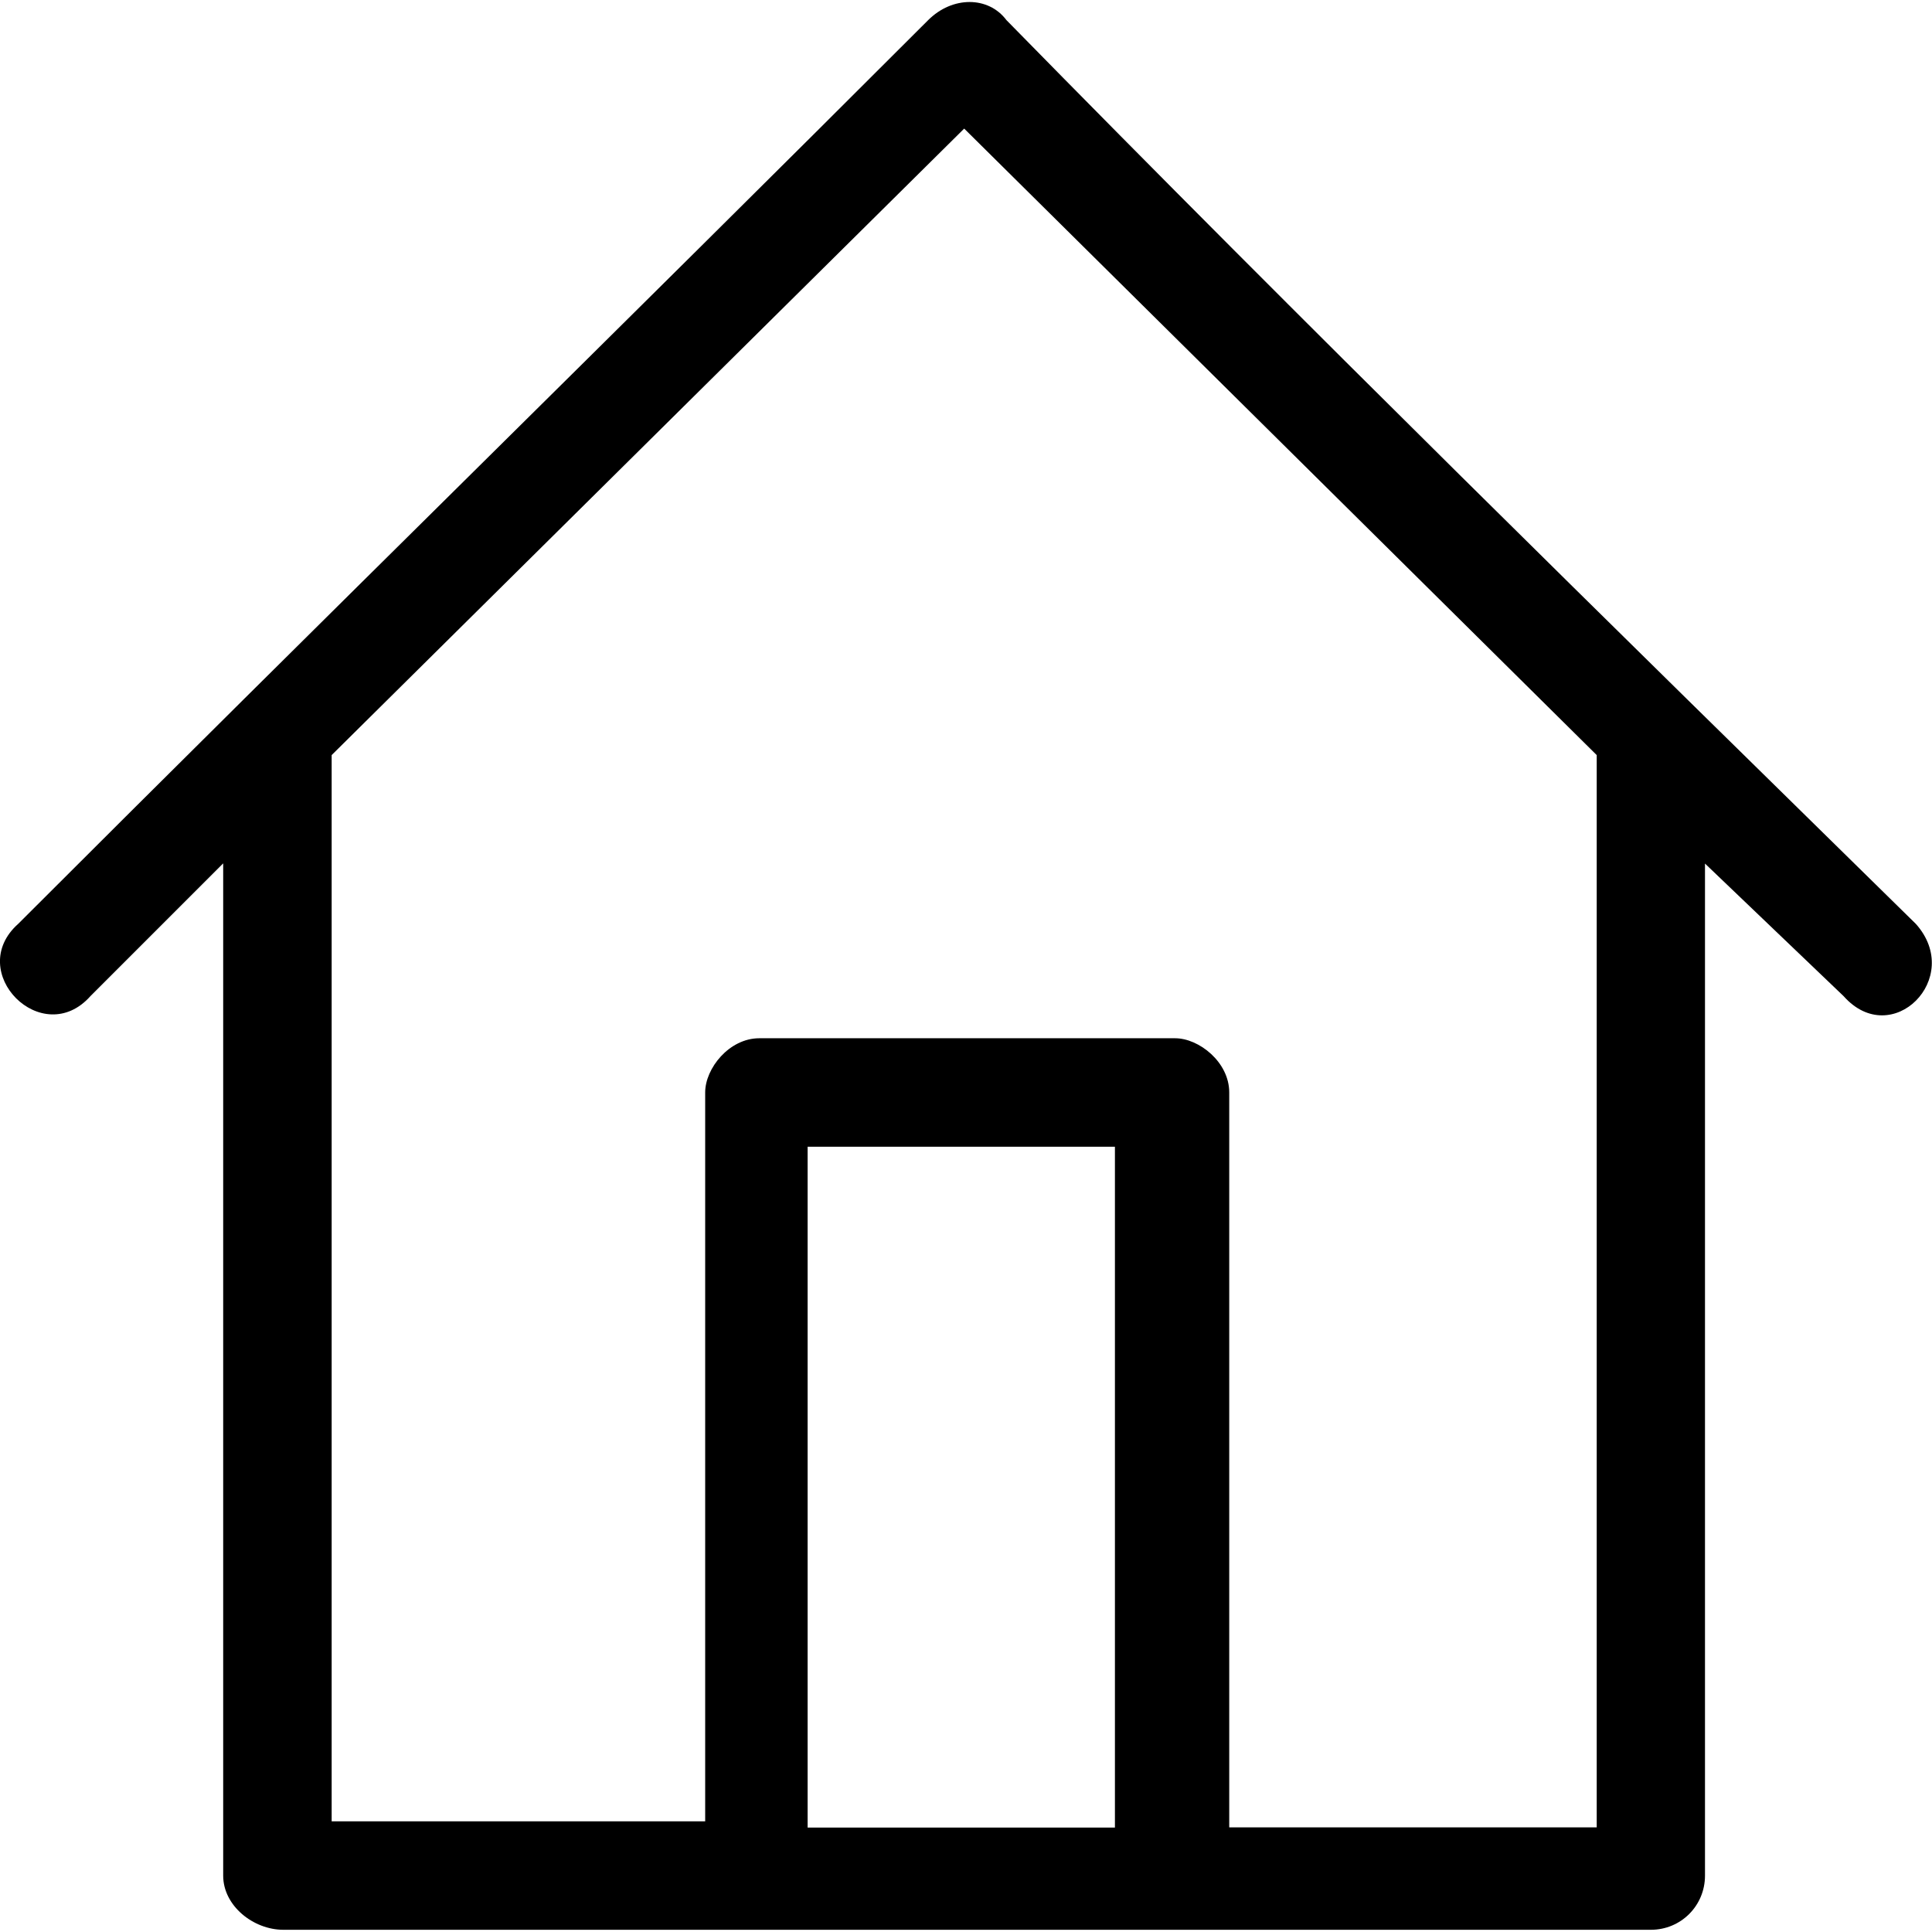 <svg xmlns="http://www.w3.org/2000/svg" viewBox="0 0 960 960"><path d="M500.1 10c-9-12-26.9-12-38.9 0C311.5 159.7 158.8 309.3 9.1 459c-26.9 23.9 12 62.9 35.9 35.9l65.9-65.9v503c0 15 15 26.9 29.9 26.9h679.5c15 0 26.9-12 26.9-26.9V429.1l68.9 65.9c23.9 26.9 59.9-9 35.9-35.9C799.4 309.3 649.8 162.7 500.1 10zM554 905.1v3H401.3V569.8H554v335.3zm239.4 2.9H610.8V542.8c0-15-15-26.9-26.9-26.9H377.3c-15 0-26.9 15-26.9 26.9V905H164.8V375.2L479.1 63.9l314.3 311.3V908z"/></svg>